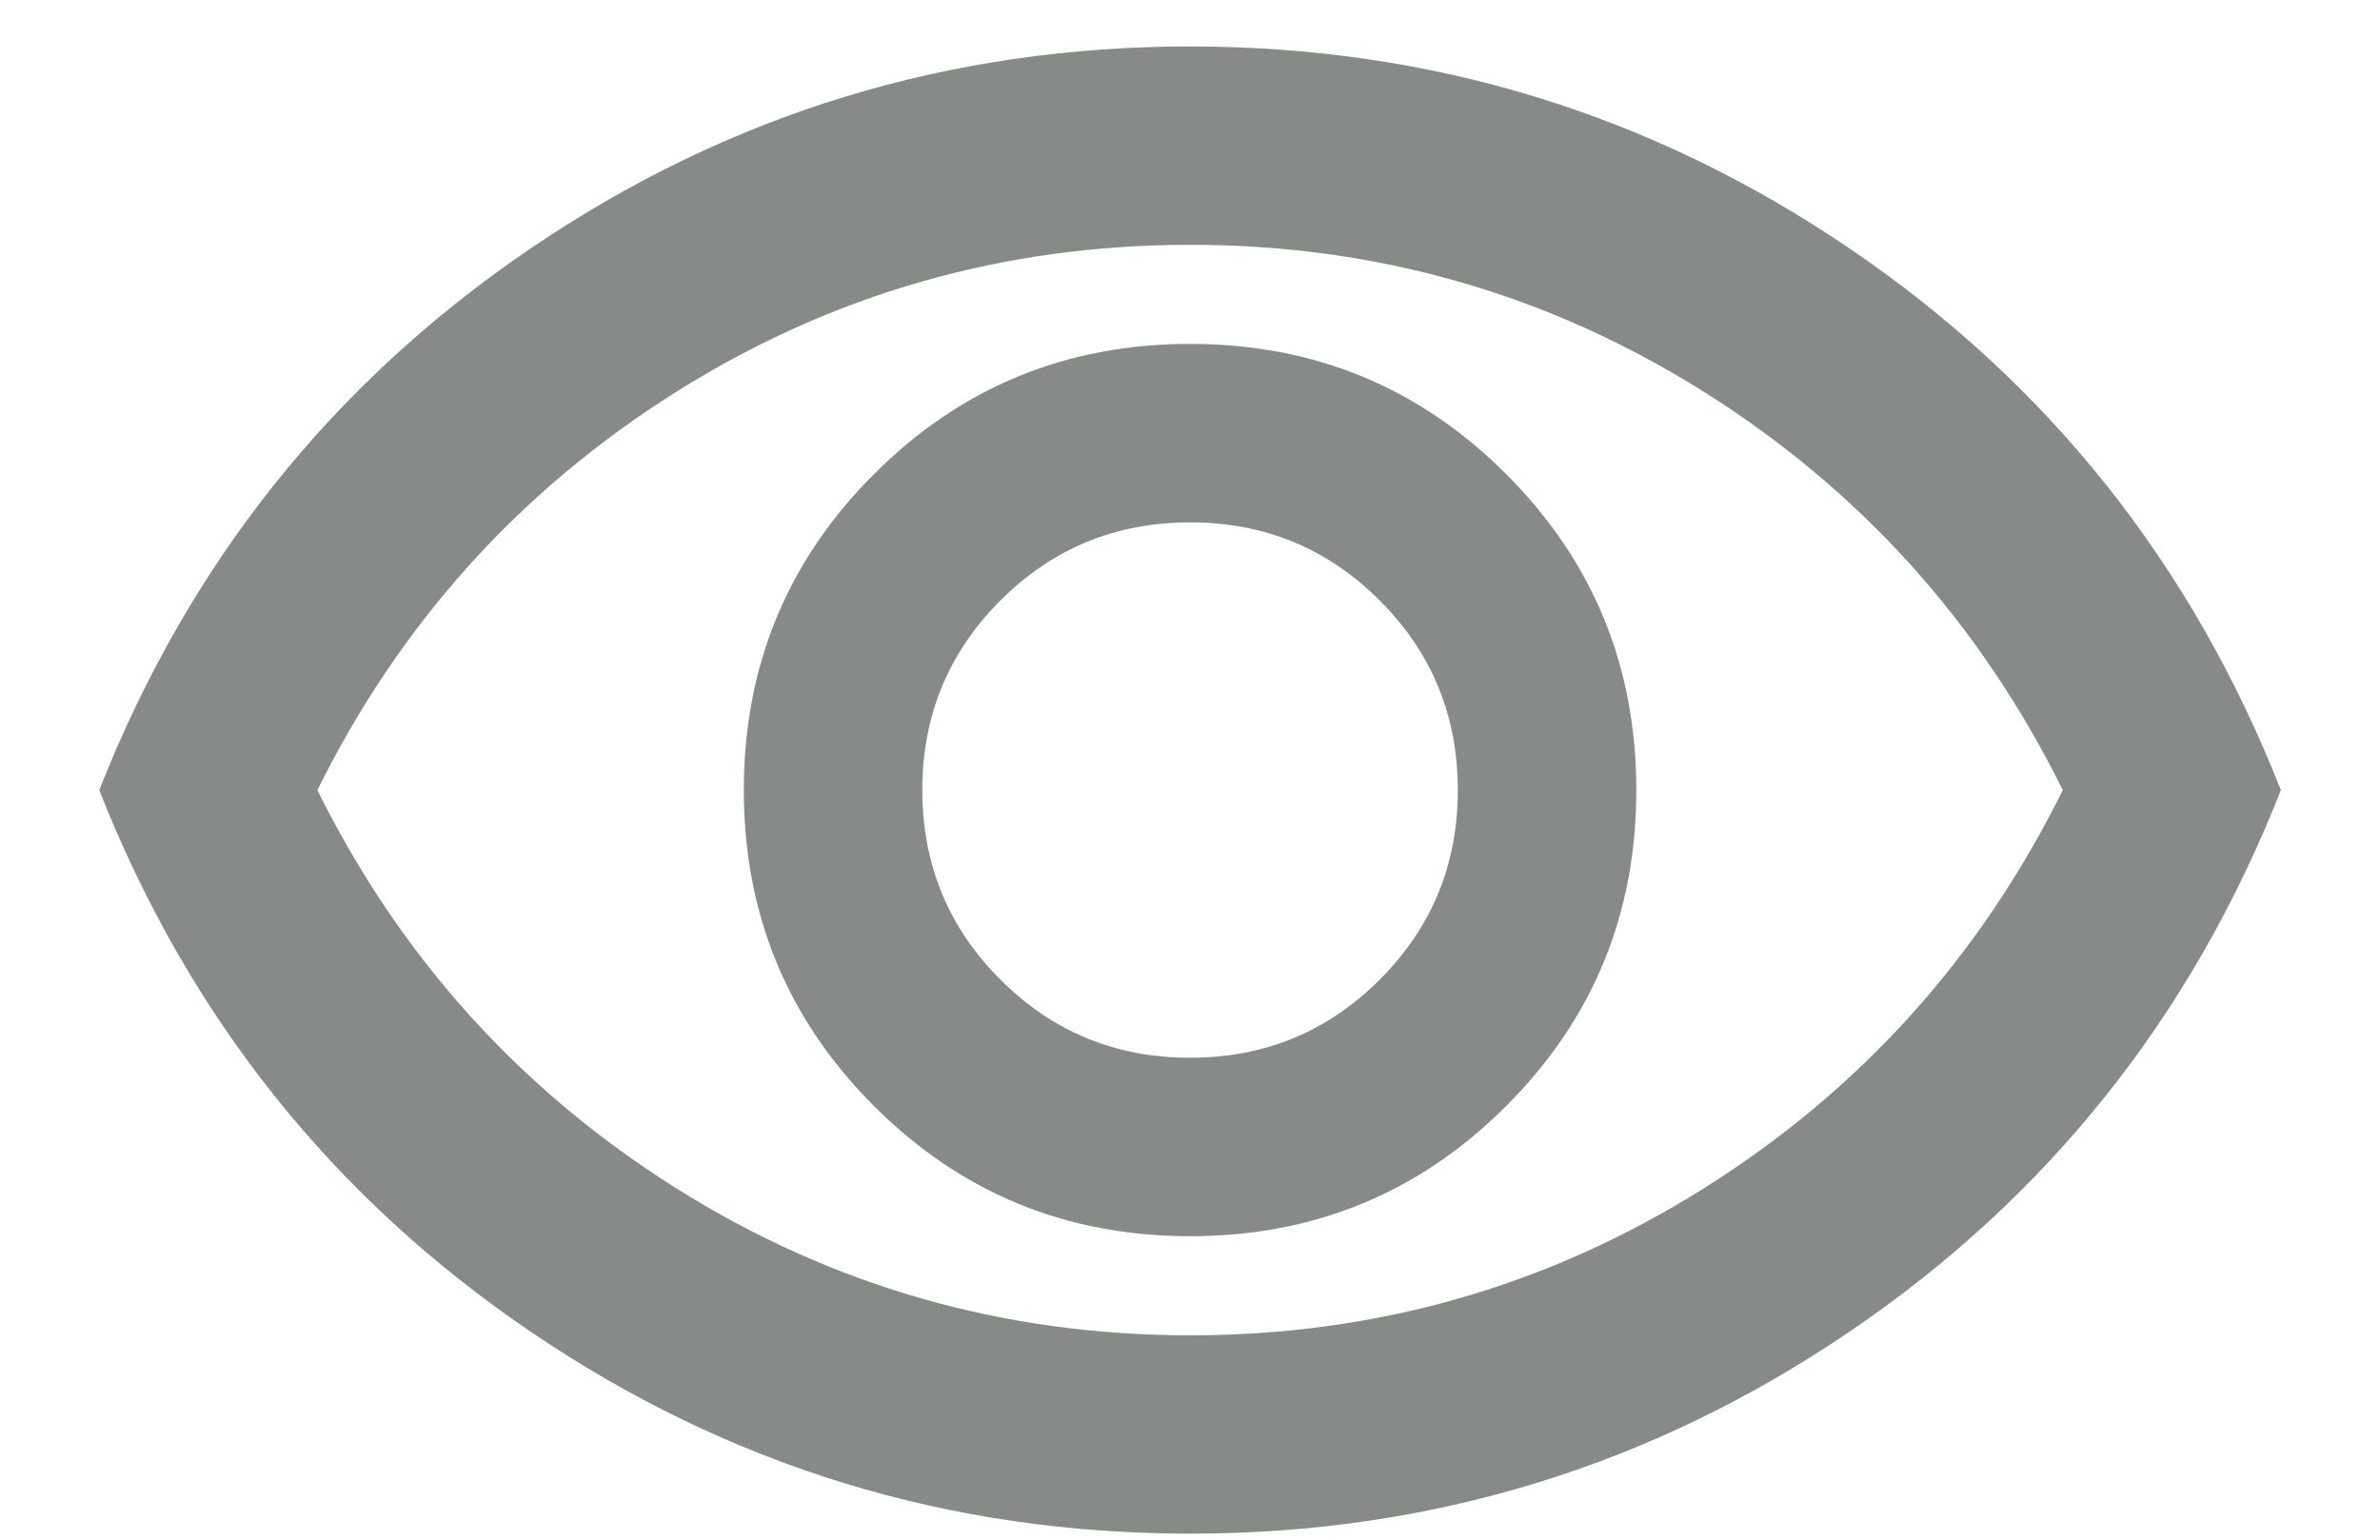 <svg width="17" height="11" viewBox="0 0 17 11" fill="none" xmlns="http://www.w3.org/2000/svg">
<path d="M8.501 8.832C9.386 8.832 10.139 8.522 10.758 7.902C11.378 7.283 11.688 6.53 11.688 5.645C11.688 4.759 11.378 4.007 10.758 3.387C10.139 2.767 9.386 2.457 8.501 2.457C7.615 2.457 6.863 2.767 6.243 3.387C5.623 4.007 5.313 4.759 5.313 5.645C5.313 6.53 5.623 7.283 6.243 7.902C6.863 8.522 7.615 8.832 8.501 8.832ZM8.501 7.557C7.969 7.557 7.518 7.371 7.146 6.999C6.774 6.627 6.588 6.176 6.588 5.645C6.588 5.113 6.774 4.662 7.146 4.29C7.518 3.918 7.969 3.732 8.501 3.732C9.032 3.732 9.483 3.918 9.855 4.29C10.227 4.662 10.413 5.113 10.413 5.645C10.413 6.176 10.227 6.627 9.855 6.999C9.483 7.371 9.032 7.557 8.501 7.557ZM8.501 10.957C6.777 10.957 5.207 10.476 3.79 9.514C2.374 8.552 1.346 7.262 0.709 5.645C1.346 4.027 2.374 2.737 3.79 1.775C5.207 0.813 6.777 0.332 8.501 0.332C10.224 0.332 11.794 0.813 13.211 1.775C14.628 2.737 15.655 4.027 16.292 5.645C15.655 7.262 14.628 8.552 13.211 9.514C11.794 10.476 10.224 10.957 8.501 10.957ZM8.501 9.54C9.835 9.54 11.059 9.189 12.175 8.487C13.291 7.784 14.144 6.837 14.734 5.645C14.144 4.452 13.291 3.505 12.175 2.802C11.059 2.1 9.835 1.749 8.501 1.749C7.167 1.749 5.942 2.1 4.826 2.802C3.711 3.505 2.858 4.452 2.267 5.645C2.858 6.837 3.711 7.784 4.826 8.487C5.942 9.189 7.167 9.54 8.501 9.54Z" fill="#868B88"/>
</svg>
